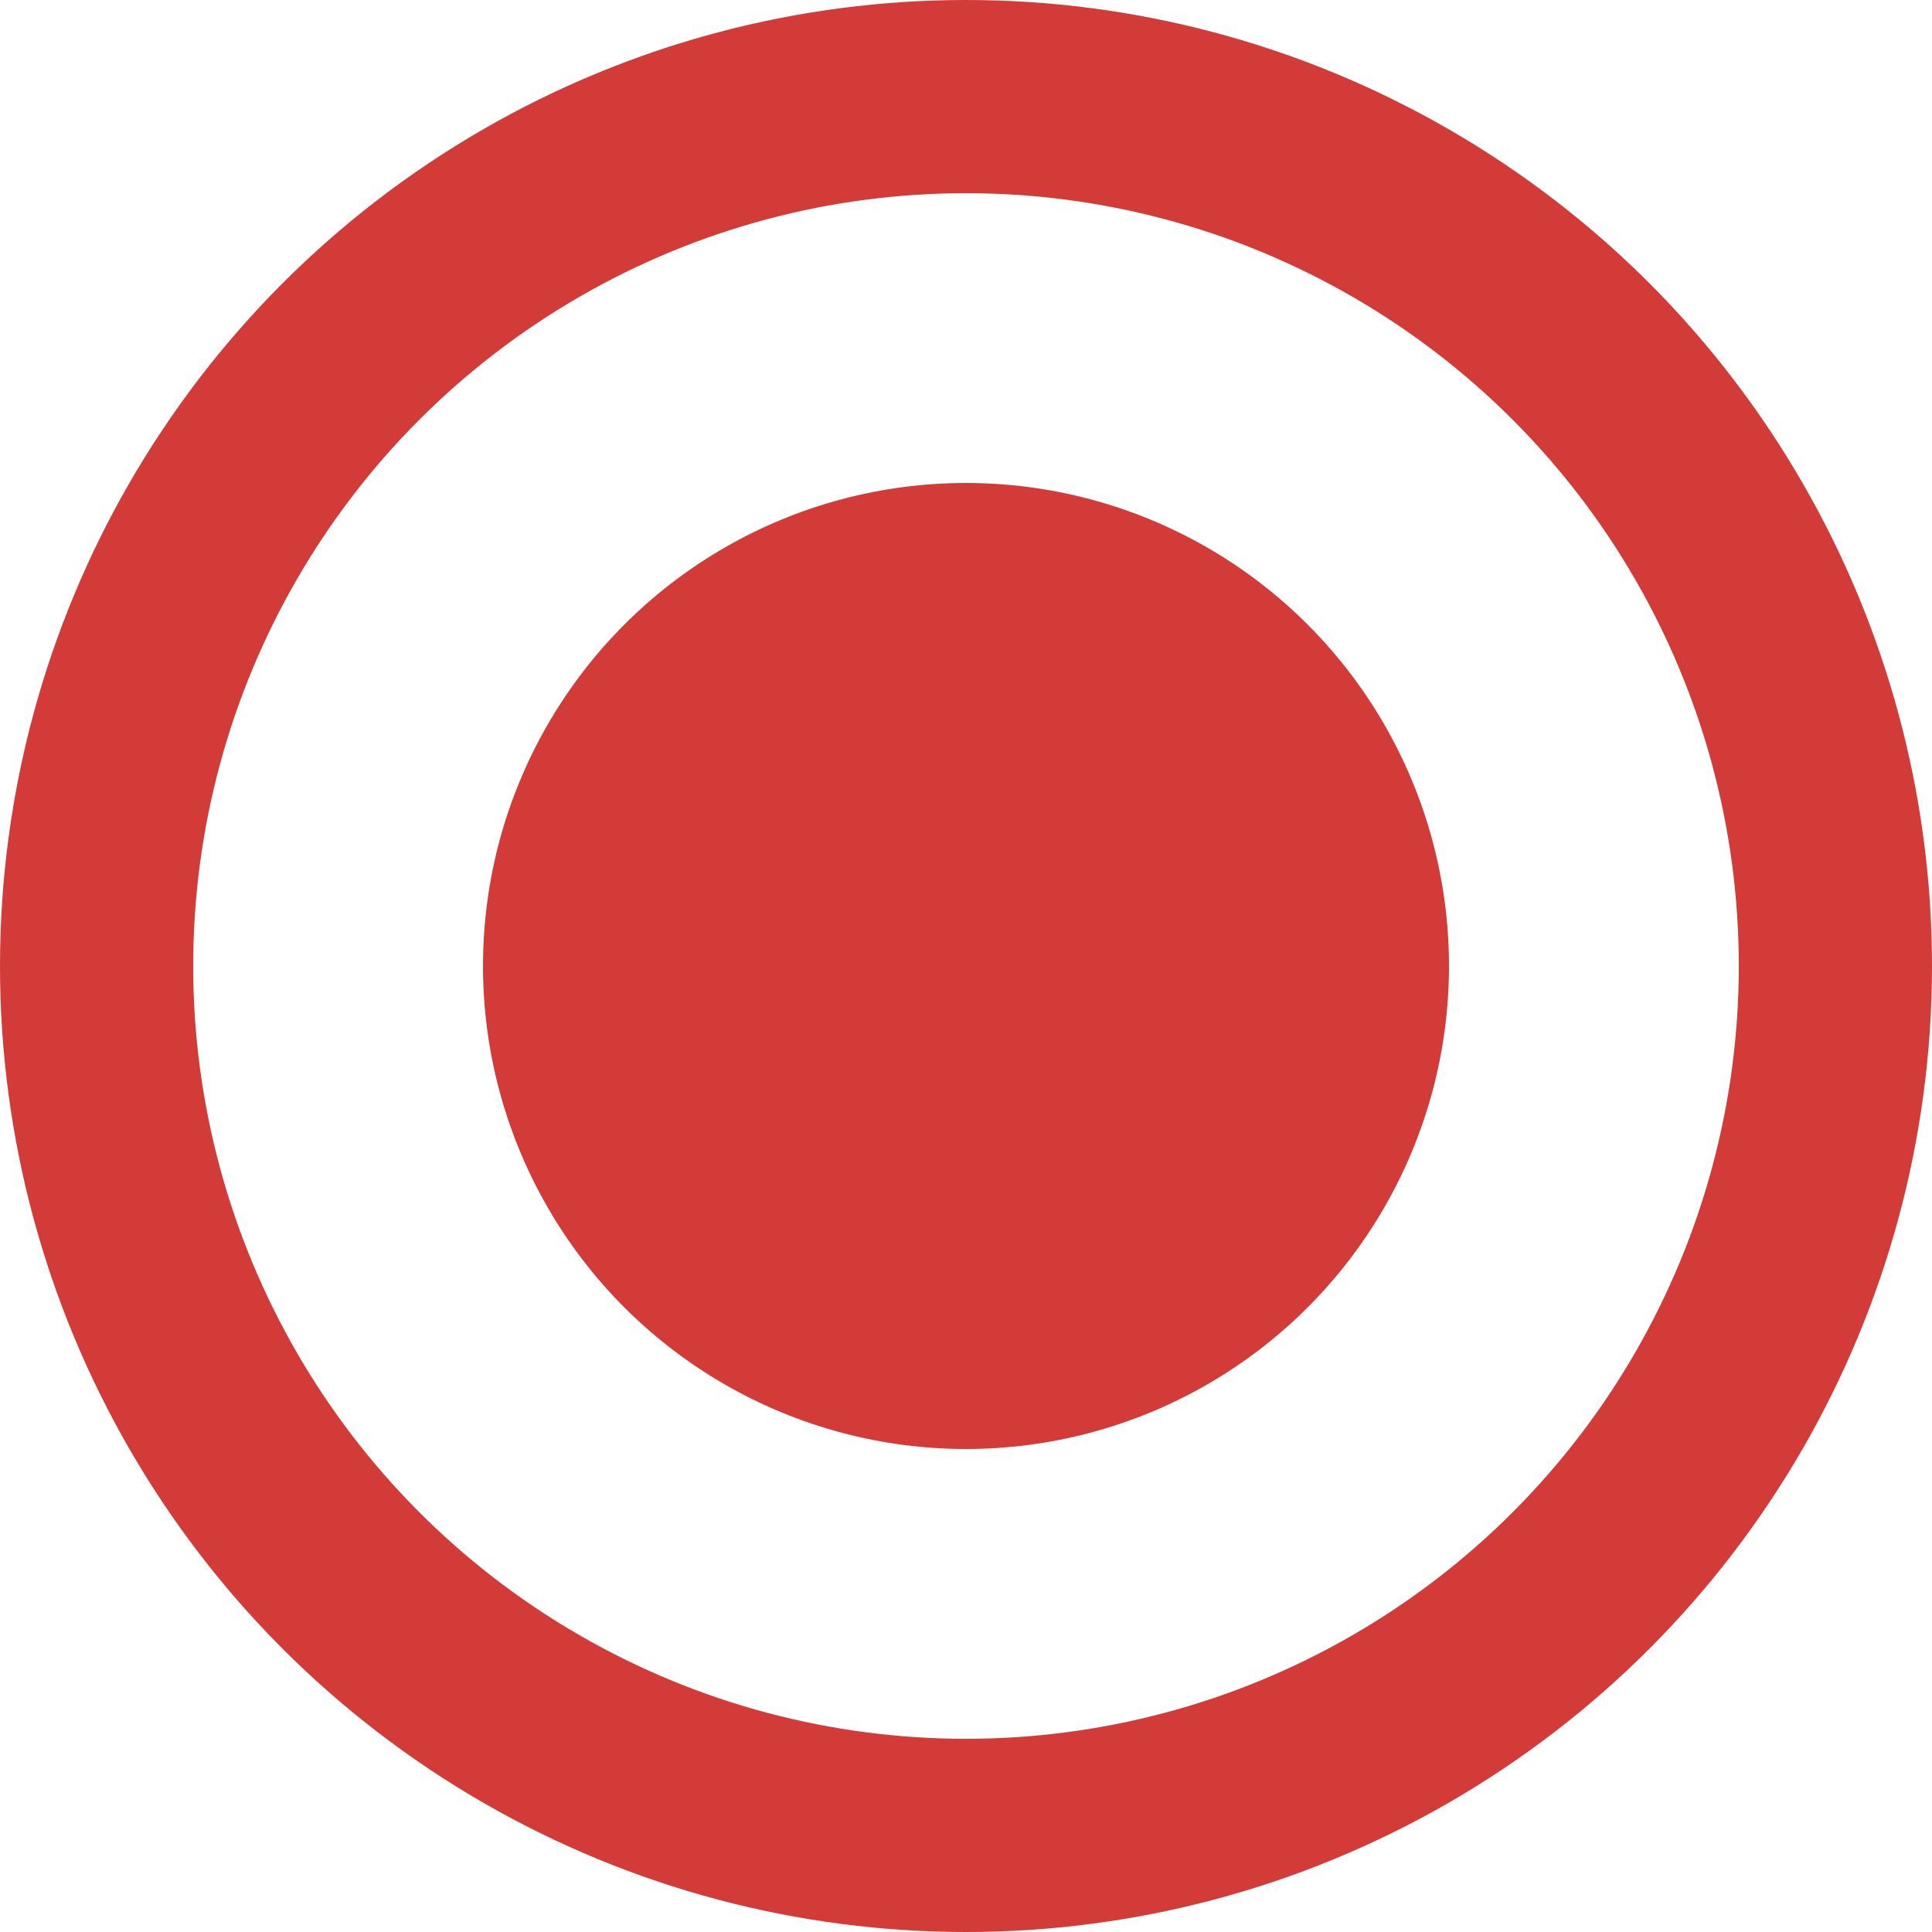 <svg width="20" height="20" viewBox="0 0 20 20" fill="none" xmlns="http://www.w3.org/2000/svg">
<circle cx="10" cy="10" r="5" fill="#D23B38"/>
<circle cx="10" cy="10" r="9" stroke="#D23B38" stroke-width="2"/>
</svg>
